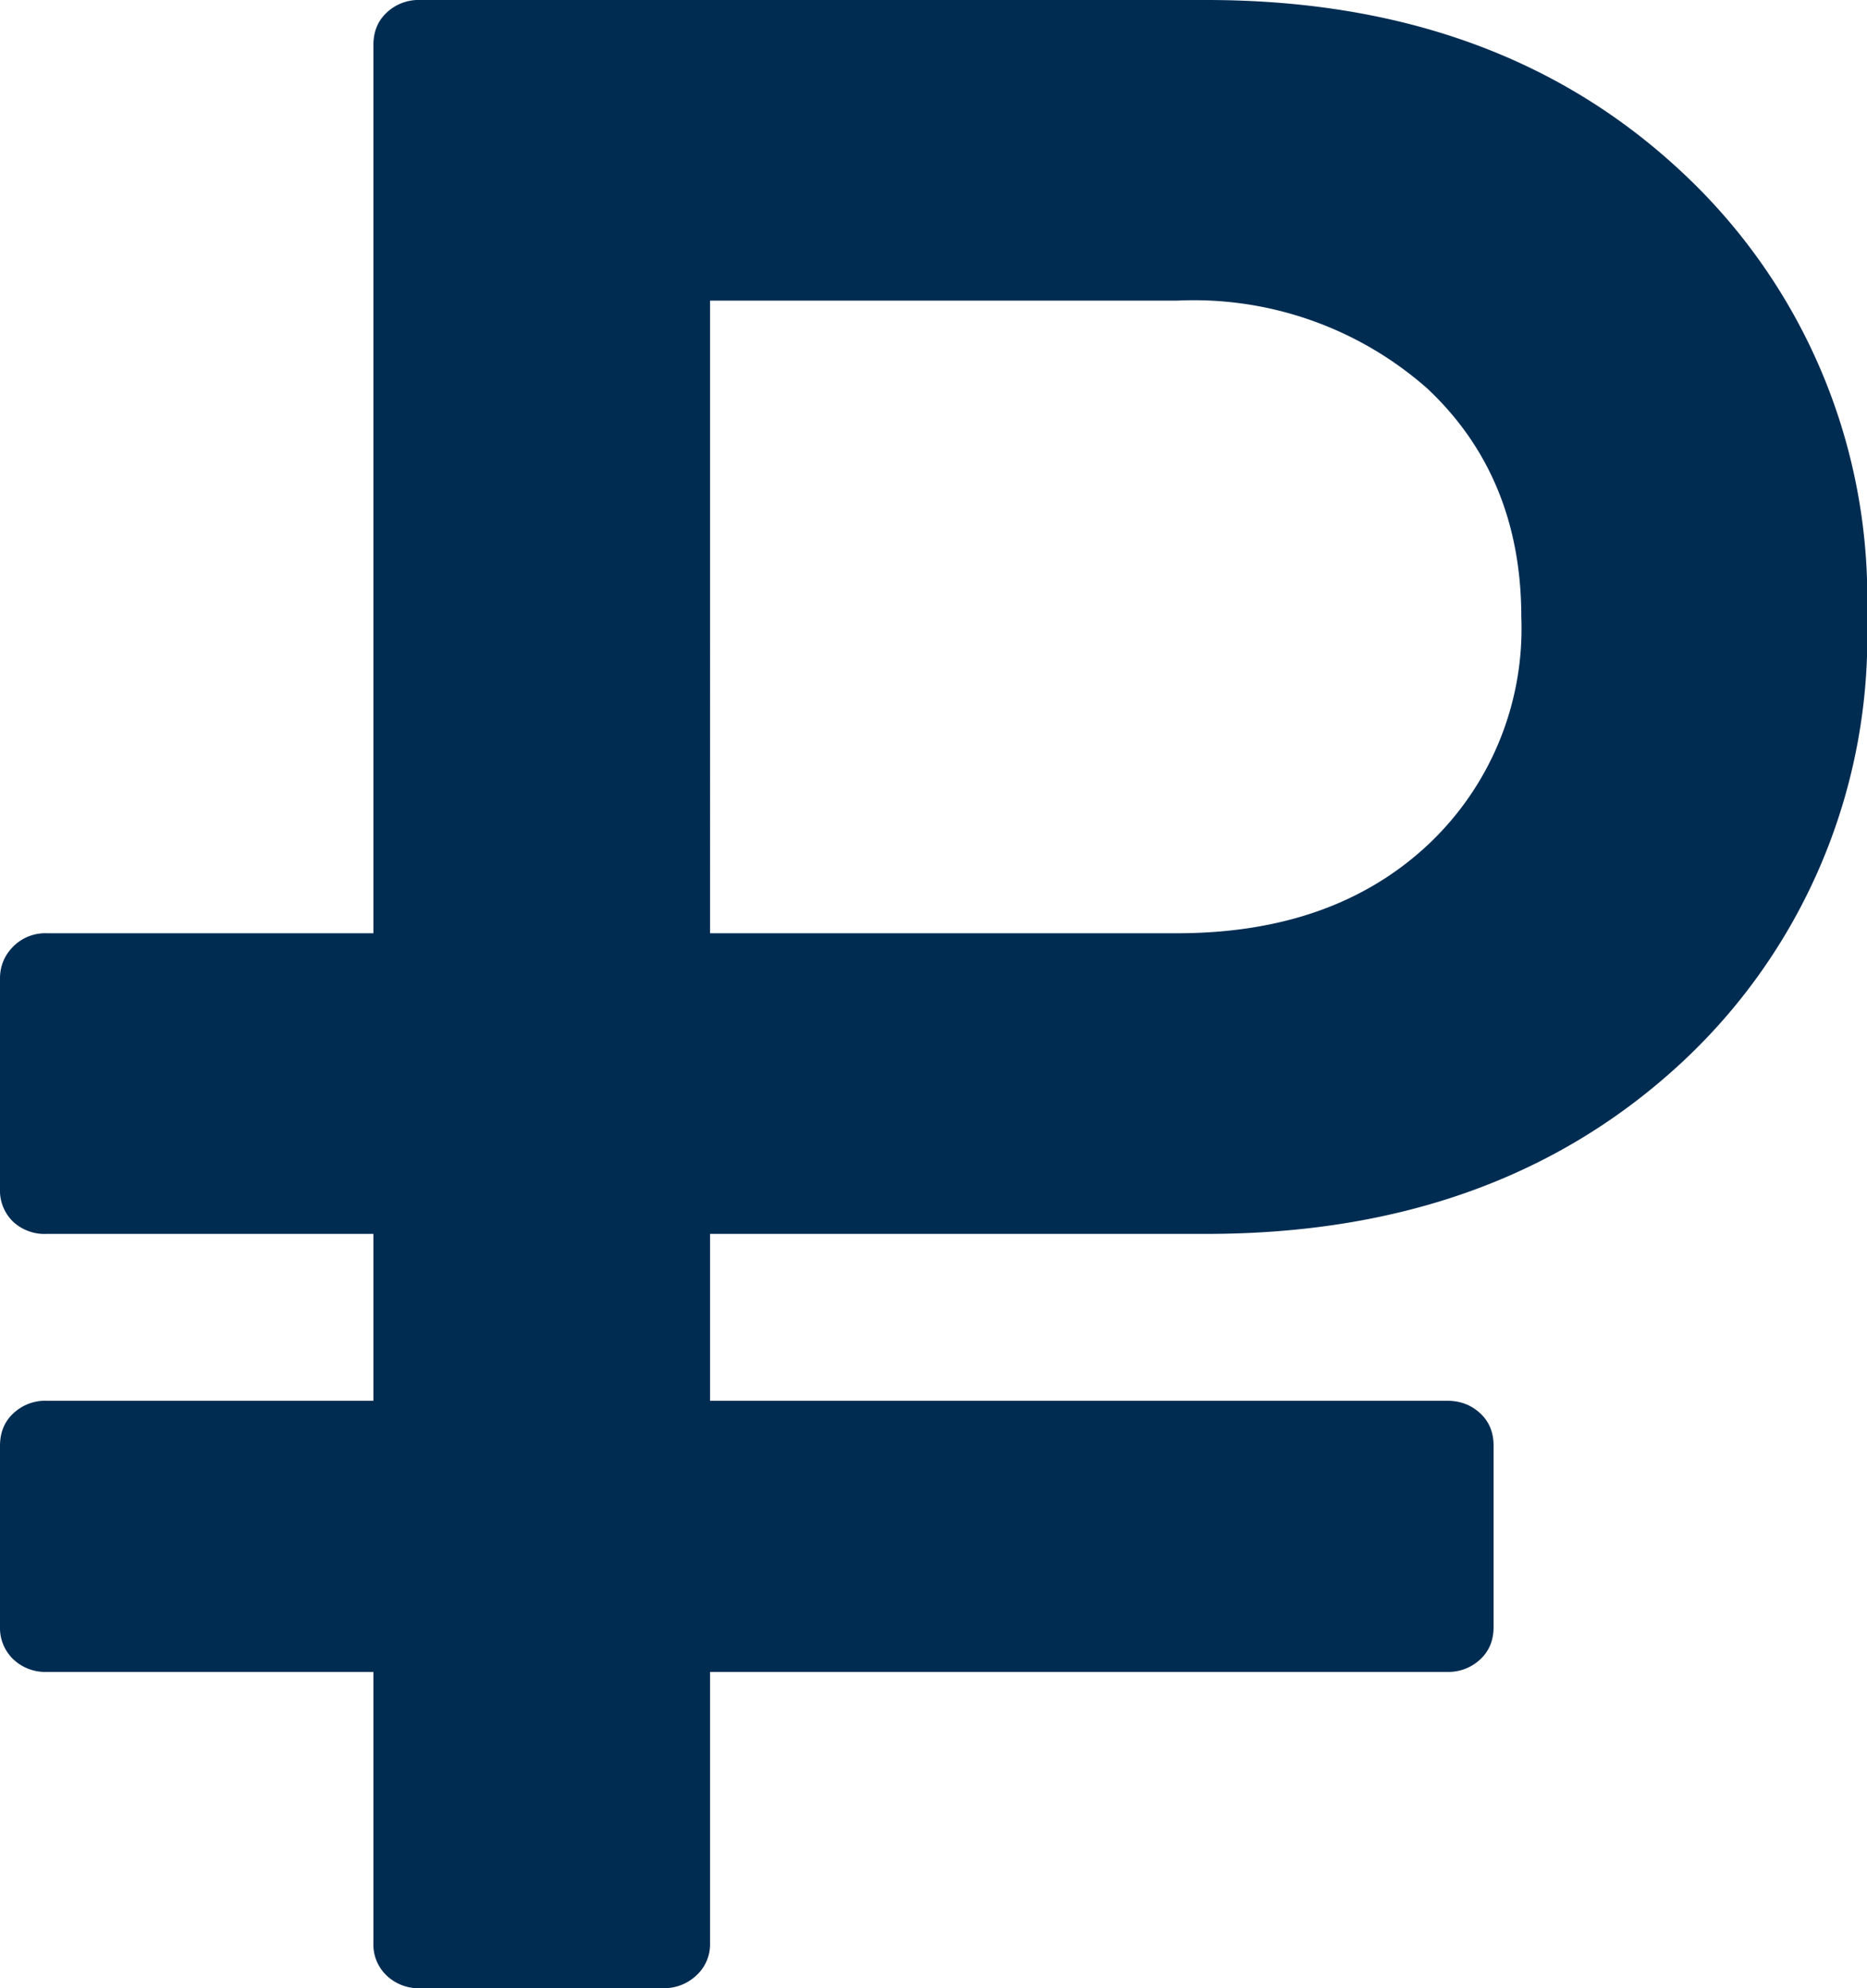 <svg xmlns="http://www.w3.org/2000/svg" xmlns:xlink="http://www.w3.org/1999/xlink" width="31" height="33" viewBox="0 0 31 33"><defs><path id="q1caa" d="M687.22 370.54a.72.72 0 0 1-.22-.54v-3c0-.22.07-.4.22-.54a.77.77 0 0 1 .56-.21h5.42v-2.77h-5.42a.77.77 0 0 1-.56-.2.72.72 0 0 1-.22-.55v-3.49c0-.2.07-.38.22-.53a.75.75 0 0 1 .56-.22h5.42v-14.74c0-.22.07-.4.22-.54a.77.77 0 0 1 .56-.21h13.05c3.23 0 5.86.95 7.9 2.86a9.65 9.65 0 0 1 3.07 7.38 9.64 9.64 0 0 1-3.06 7.38c-2.05 1.91-4.68 2.86-7.91 2.86h-8.24v2.77h12.24c.22 0 .4.07.55.21.15.14.22.32.22.54v3c0 .22-.07.4-.22.54a.77.77 0 0 1-.55.21h-12.24v4.5a.7.7 0 0 1-.23.54.78.78 0 0 1-.54.21h-4.04a.77.77 0 0 1-.56-.21.71.71 0 0 1-.22-.54v-4.5h-5.42a.77.77 0 0 1-.56-.21zm11.57-12.05h7.75c1.72 0 3.1-.48 4.15-1.45a4.92 4.92 0 0 0 1.57-3.8c0-1.56-.53-2.83-1.57-3.8a5.86 5.86 0 0 0-4.15-1.45h-7.75z"/></defs><g><g transform="translate(-687 -343)"><use fill="#002c52" xlink:href="#q1caa"/></g></g></svg>